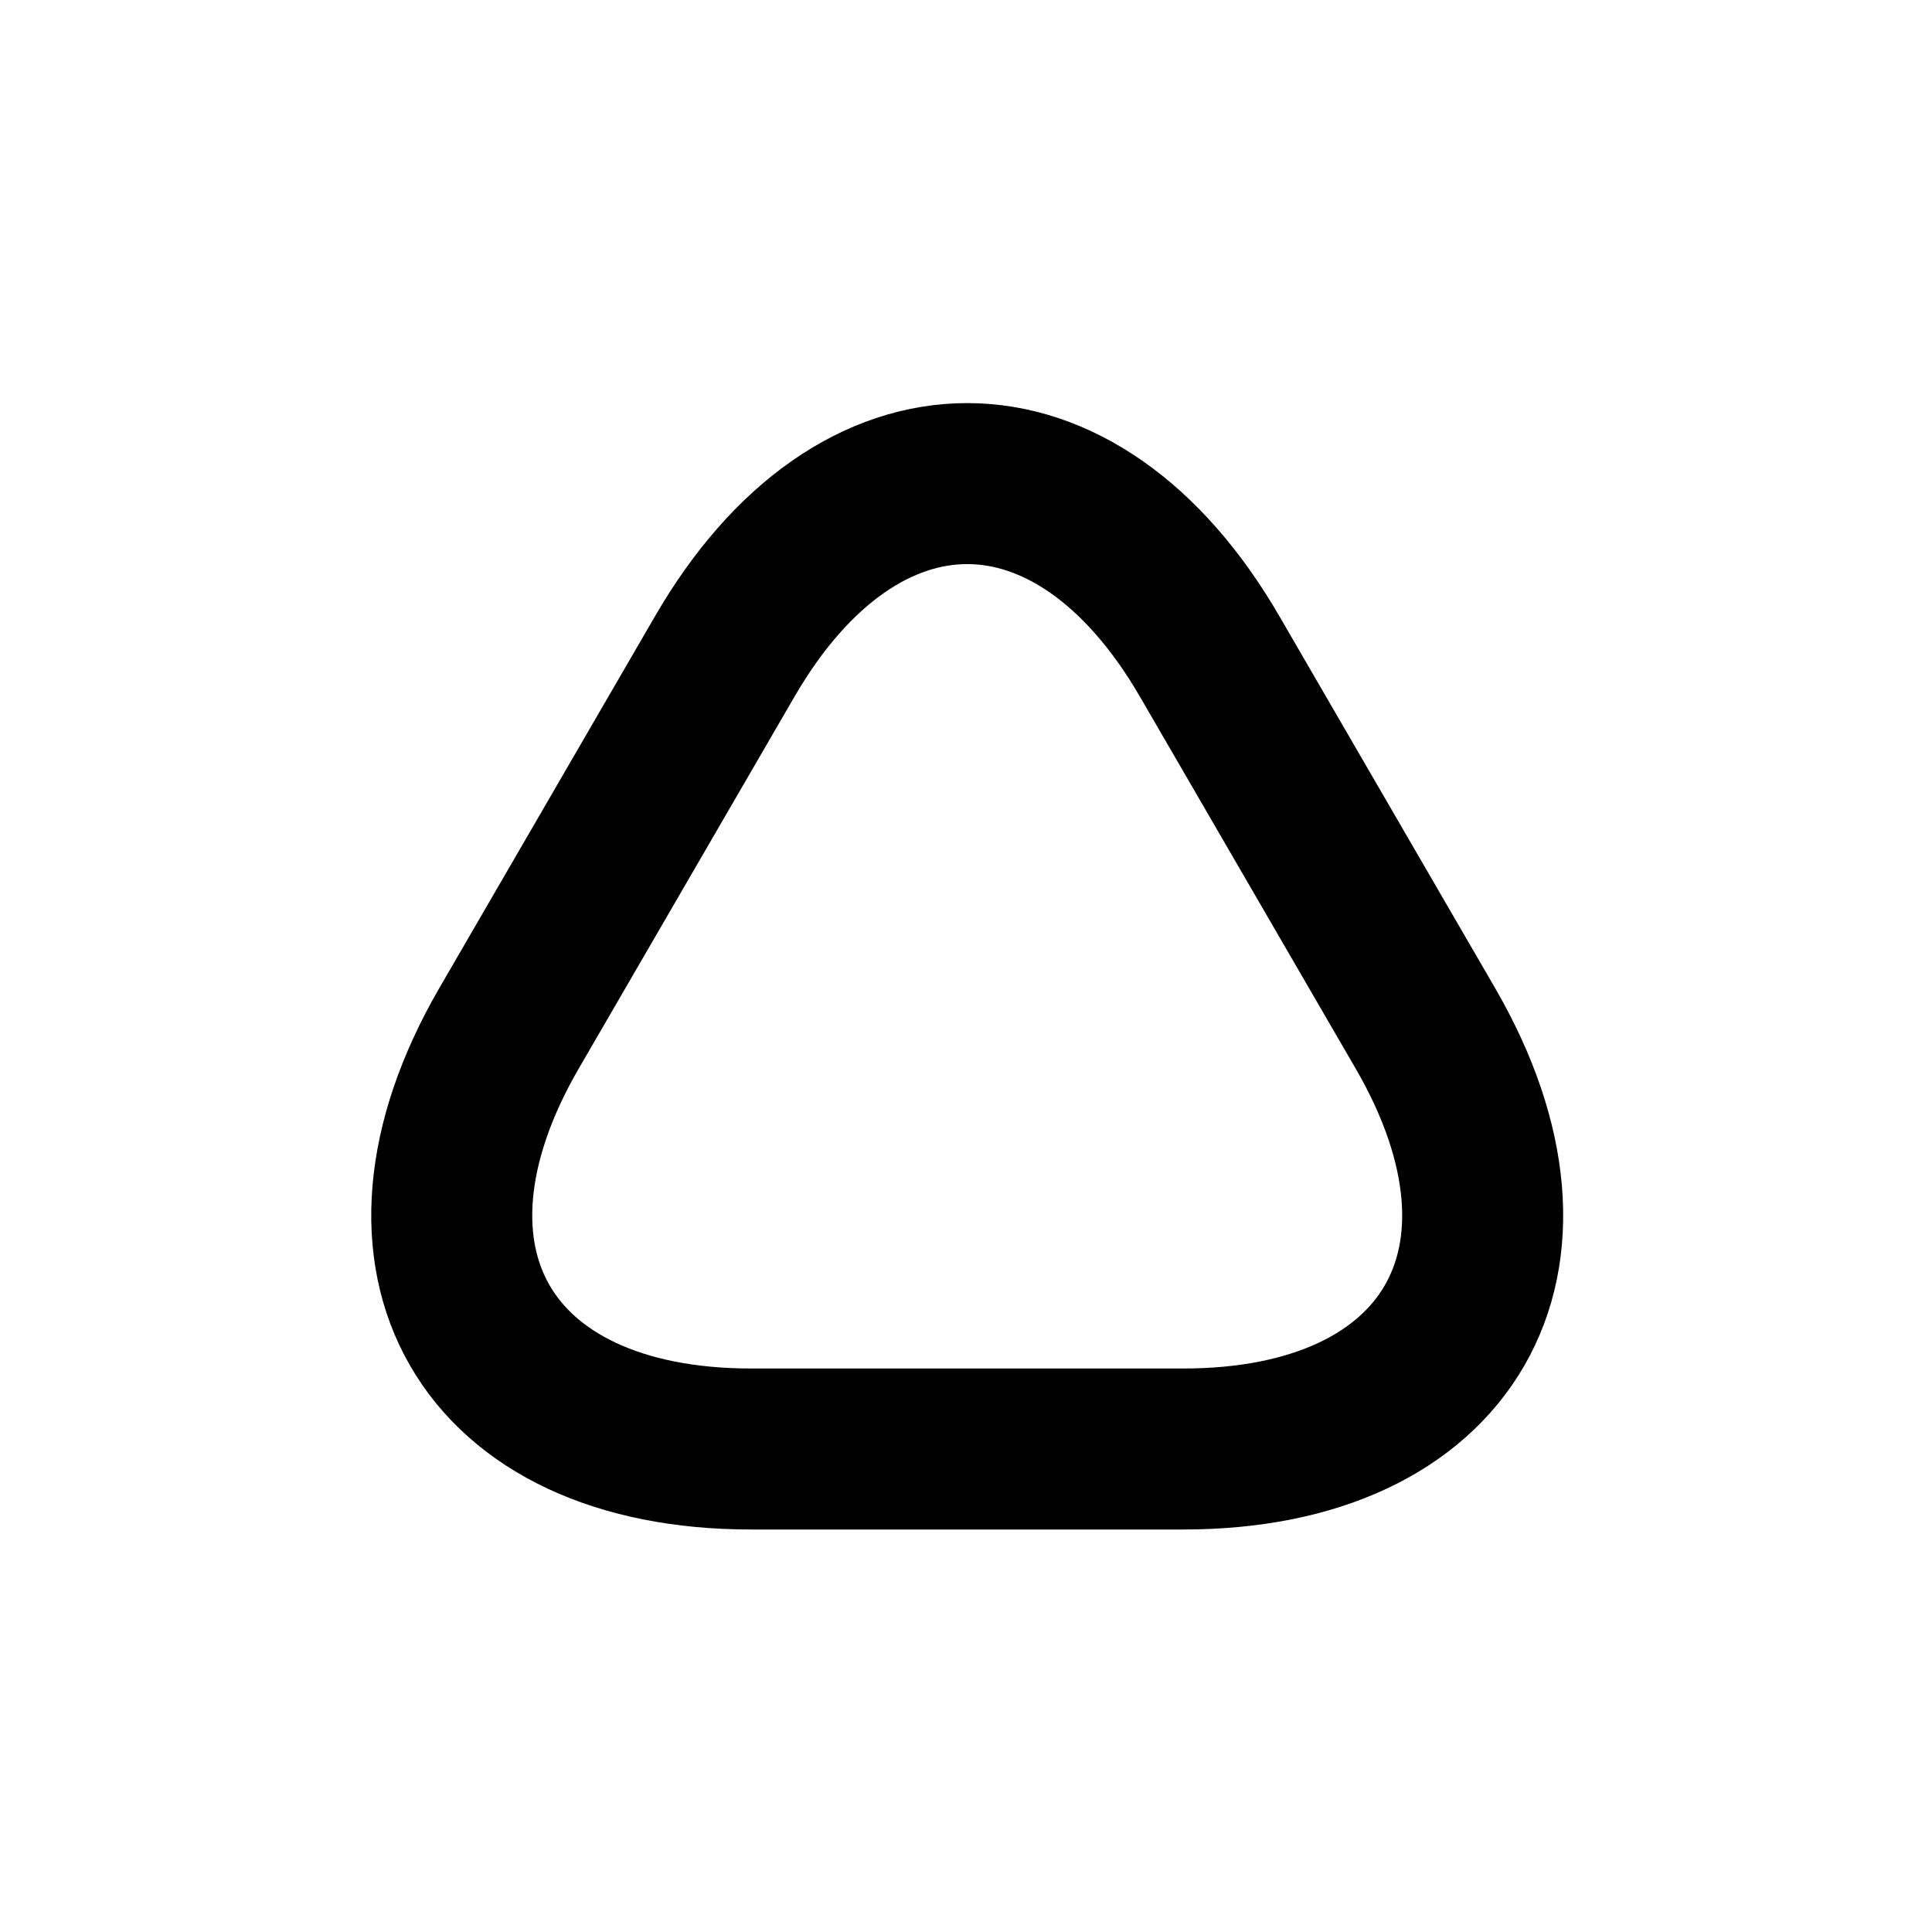 <svg xmlns="http://www.w3.org/2000/svg" fill="none" viewBox="0 0 24 24" stroke-width="2" stroke-linecap="round" stroke-linejoin="round" stroke="currentColor" aria-hidden="true">
  <path stroke-linecap="round" stroke-linejoin="round" stroke-miterlimit="10" d="M12 18H9.33c-3.31 0-4.67-2.35-3.01-5.22l1.34-2.31L9 8.16c1.66-2.87 4.37-2.87 6.03 0l1.34 2.31 1.34 2.31c1.66 2.87.3 5.22-3.01 5.22z"/>
</svg>
